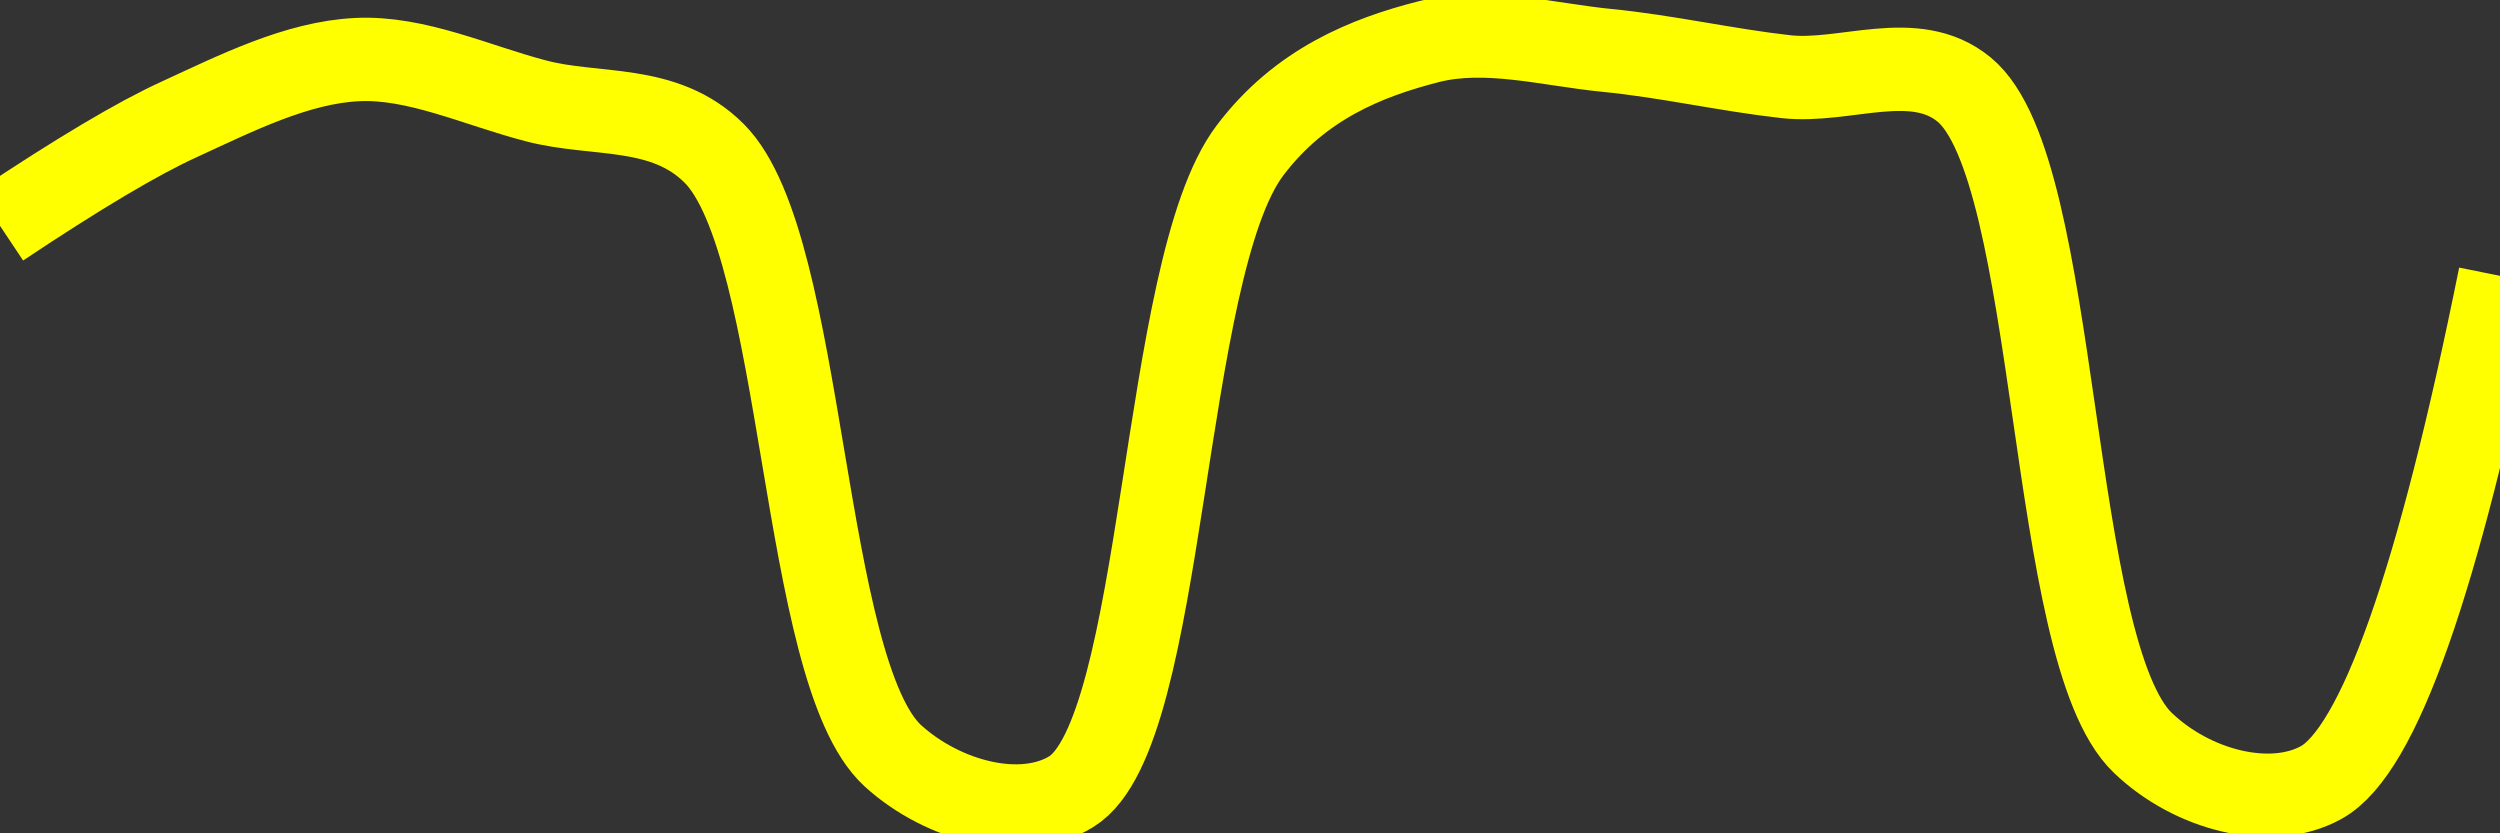 <svg class="main-svg" xmlns="http://www.w3.org/2000/svg" xmlns:xlink="http://www.w3.org/1999/xlink" width="60" height="20" style="" viewBox="0 0 60 20"><rect x="0" y="0" width="60" height="20" fill="#333333" stroke="none"/><rect x="0" y="0" width="60" height="20" style="fill: rgb(0, 0, 0); fill-opacity: 0;"/><defs id="defs-456a55"><g class="clips"><clipPath id="clip456a55xyplot" class="plotclip"><rect width="60" height="20"/></clipPath><clipPath class="axesclip" id="clip456a55x"><rect x="0" y="0" width="60" height="20"/></clipPath><clipPath class="axesclip" id="clip456a55y"><rect x="0" y="0" width="60" height="20"/></clipPath><clipPath class="axesclip" id="clip456a55xy"><rect x="0" y="0" width="60" height="20"/></clipPath></g><g class="gradients"/><g class="patterns"/></defs><g class="bglayer"><rect class="bg" x="0" y="0" width="60" height="20" style="fill: rgb(0, 0, 0); fill-opacity: 0; stroke-width: 0;"/></g><g class="layer-below"><g class="imagelayer"/><g class="shapelayer"/></g><g class="cartesianlayer"><g class="subplot xy"><g class="layer-subplot"><g class="shapelayer"/><g class="imagelayer"/></g><g class="minor-gridlayer"><g class="x"/><g class="y"/></g><g class="gridlayer"><g class="x"/><g class="y"/></g><g class="zerolinelayer"/><g class="layer-between"><g class="shapelayer"/><g class="imagelayer"/></g><path class="xlines-below"/><path class="ylines-below"/><g class="overlines-below"/><g class="xaxislayer-below"/><g class="yaxislayer-below"/><g class="overaxes-below"/><g class="overplot"><g class="xy" transform="" clip-path="url(#clip456a55xyplot)"><g class="scatterlayer mlayer"><g class="trace scatter traceb9fede" style="stroke-miterlimit: 2; opacity: 1;"><g class="fills"/><g class="errorbars"/><g class="lines"><path class="js-line" d="M0,5.42Q2.82,3.54 4.29,2.87C5.68,2.23 7.13,1.5 8.57,1.43C9.99,1.36 11.44,2.05 12.86,2.42C14.29,2.8 15.94,2.48 17.14,3.68C19.34,5.88 19.21,16.11 21.43,18.14C22.63,19.23 24.52,19.73 25.71,19C27.99,17.6 27.85,6.45 30,3.61C31.2,2.02 32.8,1.38 34.29,1C35.67,0.65 37.15,1.07 38.57,1.21C40,1.35 41.43,1.68 42.86,1.84C44.28,2 45.95,1.17 47.14,2.15C49.46,4.06 49.13,15.64 51.43,17.83C52.62,18.97 54.5,19.45 55.71,18.78Q57.78,17.63 60,6.62" style="vector-effect: none; fill: none; stroke: rgb(255, 255, 0); stroke-opacity: 1; stroke-width: 2px; opacity: 1;"/></g><g class="points"/><g class="text"/></g></g></g></g><path class="xlines-above crisp" d="M0,0" style="fill: none;"/><path class="ylines-above crisp" d="M0,0" style="fill: none;"/><g class="overlines-above"/><g class="xaxislayer-above"/><g class="yaxislayer-above"/><g class="overaxes-above"/></g></g><g class="polarlayer"/><g class="smithlayer"/><g class="ternarylayer"/><g class="geolayer"/><g class="funnelarealayer"/><g class="pielayer"/><g class="iciclelayer"/><g class="treemaplayer"/><g class="sunburstlayer"/><g class="glimages"/><defs id="topdefs-456a55"><g class="clips"/></defs><g class="layer-above"><g class="imagelayer"/><g class="shapelayer"/></g><g class="infolayer"><g class="g-gtitle"/></g></svg>